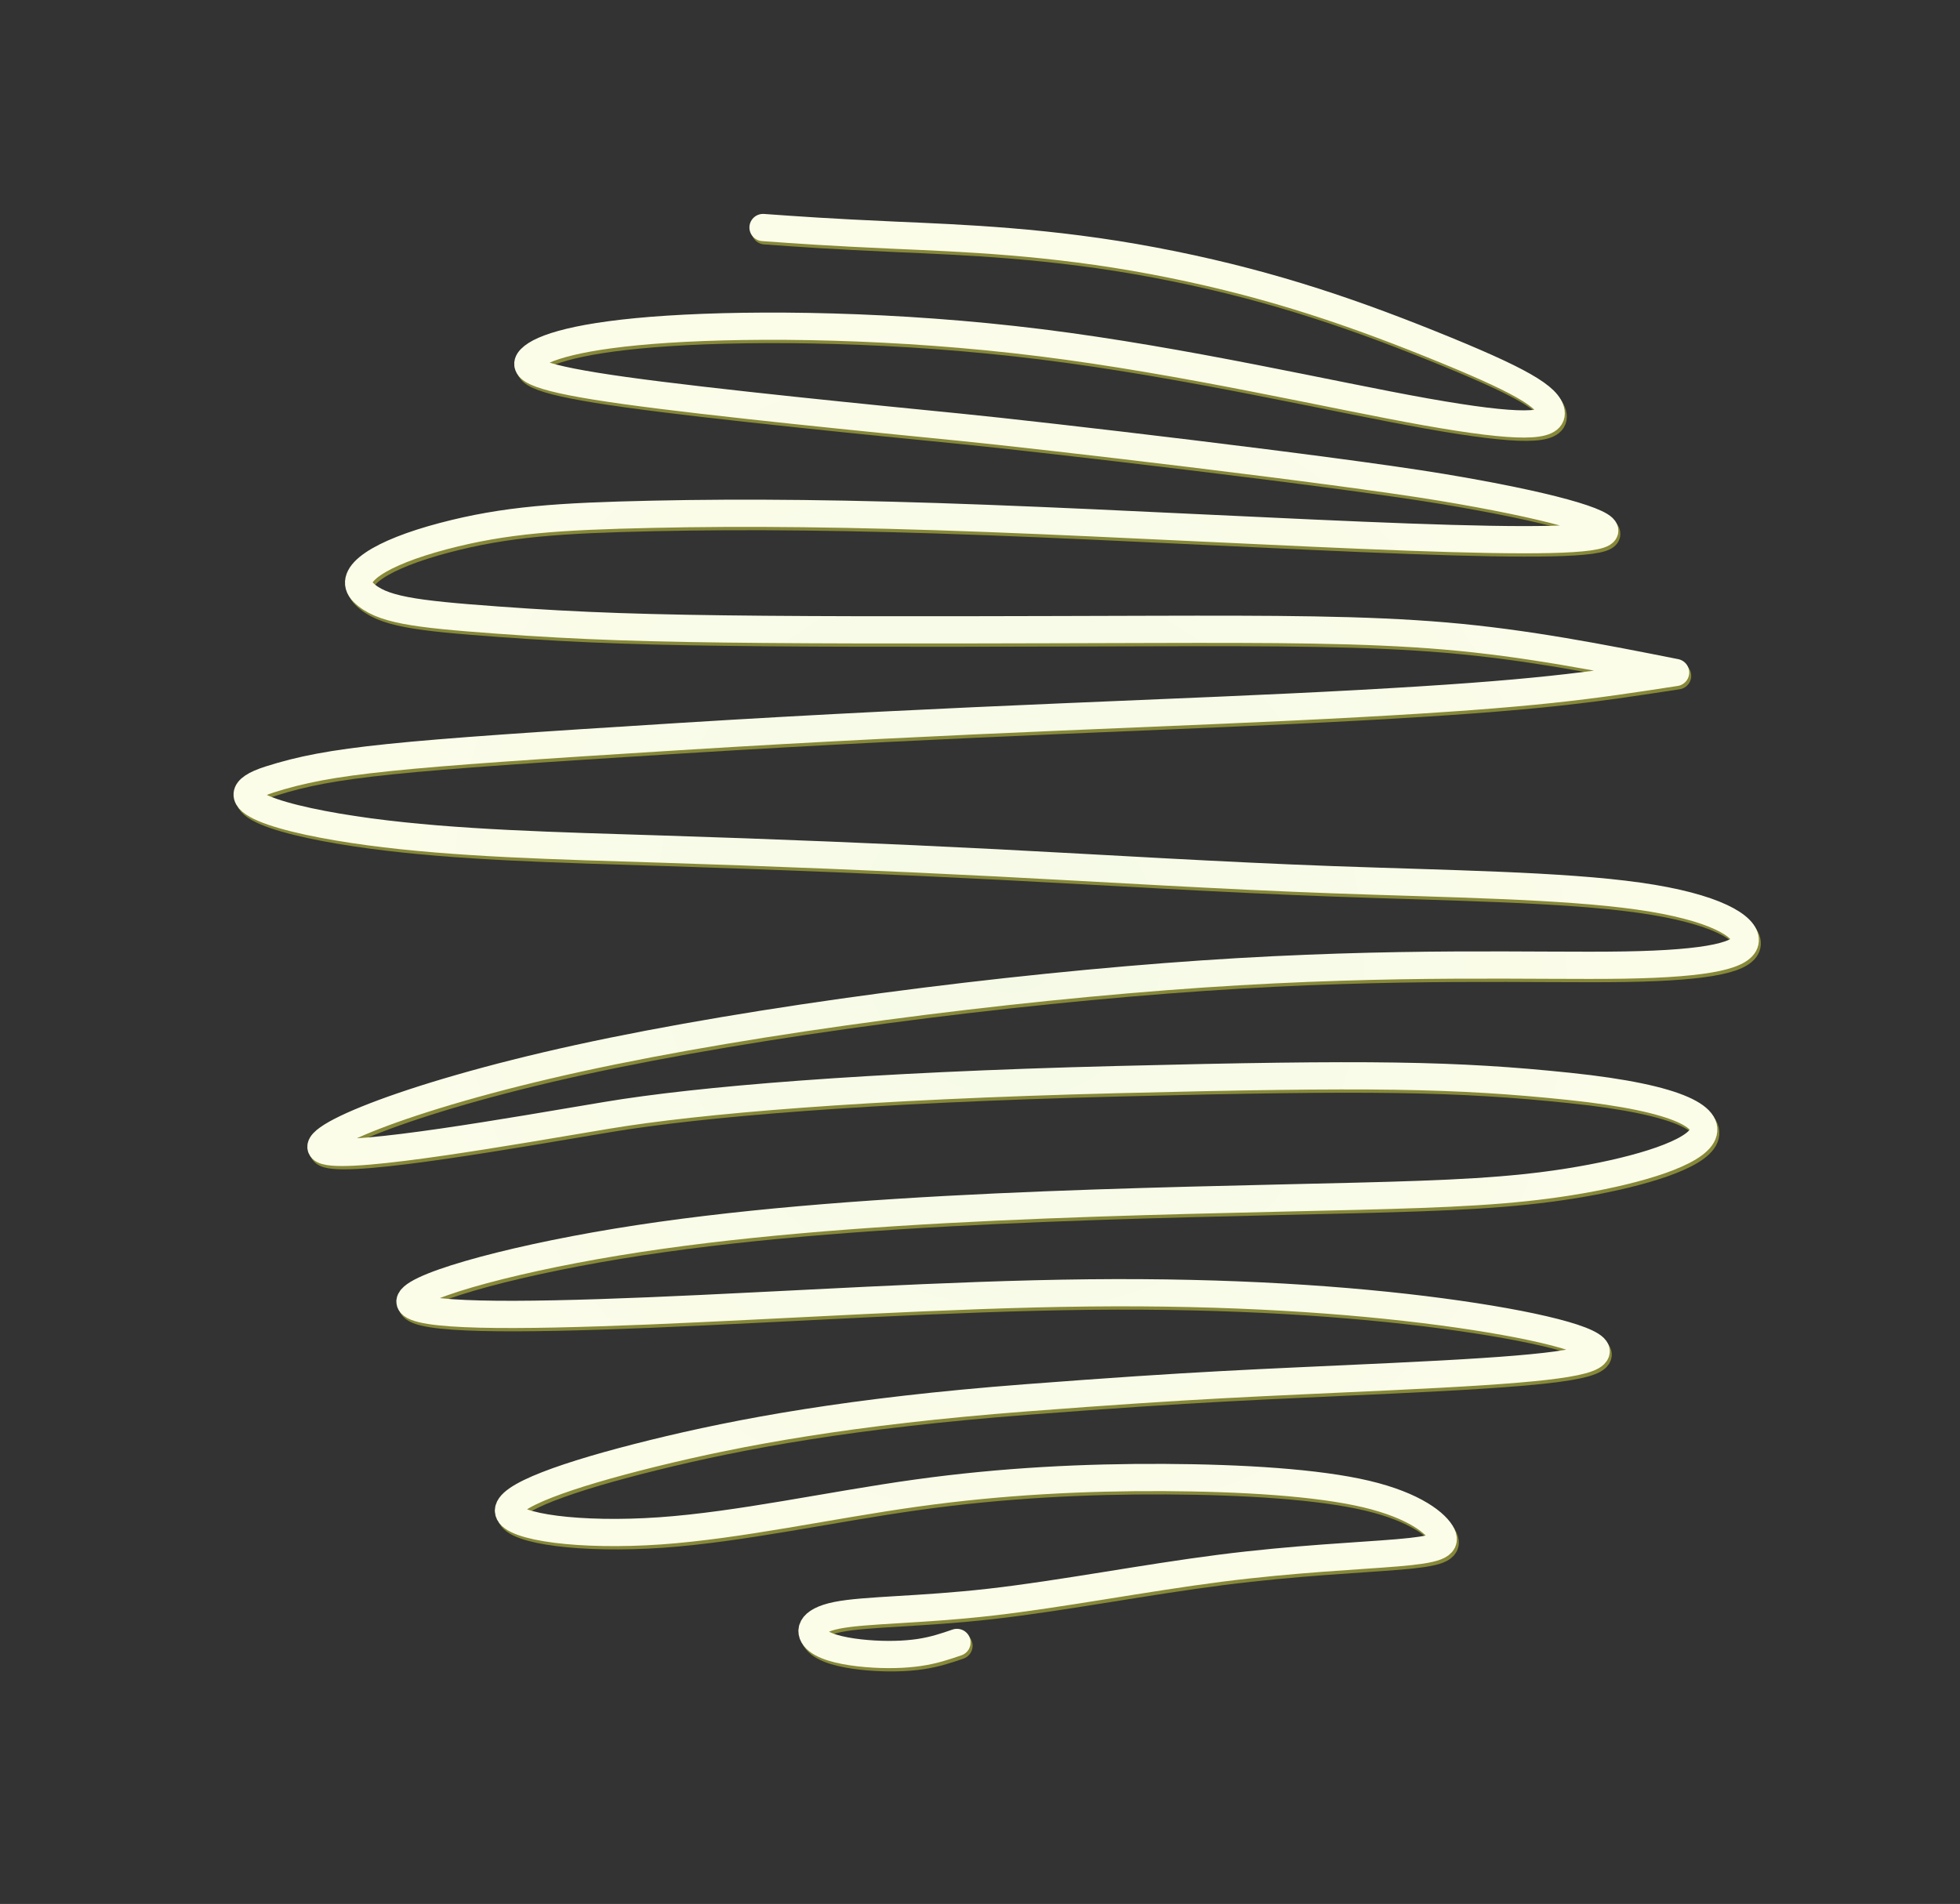 <?xml version="1.0" encoding="UTF-8" standalone="no"?>
<!-- Created with Inkscape (http://www.inkscape.org/) -->

<svg
   width="133.67mm"
   height="129.87mm"
   viewBox="0 0 133.67 129.87"
   version="1.1"
   id="svg1"
   inkscape:version="1.3.2 (091e20e, 2023-11-25, custom)"
   sodipodi:docname="Pizza_sos_mayo.svg"
   xmlns:inkscape="http://www.inkscape.org/namespaces/inkscape"
   xmlns:sodipodi="http://sodipodi.sourceforge.net/DTD/sodipodi-0.dtd"
   xmlns:xlink="http://www.w3.org/1999/xlink"
   xmlns="http://www.w3.org/2000/svg"
   xmlns:svg="http://www.w3.org/2000/svg">
  <rect x="0" y="0" width="133.67" height="129.87" fill="#333333" stroke="none"/>
  <sodipodi:namedview
     id="namedview1"
     pagecolor="#ffffff"
     bordercolor="#999999"
     borderopacity="1"
     inkscape:showpageshadow="2"
     inkscape:pageopacity="0"
     inkscape:pagecheckerboard="0"
     inkscape:deskcolor="#d1d1d1"
     inkscape:document-units="mm"
     inkscape:zoom="1.4142136"
     inkscape:cx="209.3036"
     inkscape:cy="168.64496"
     inkscape:window-width="1920"
     inkscape:window-height="1017"
     inkscape:window-x="-8"
     inkscape:window-y="-8"
     inkscape:window-maximized="1"
     inkscape:current-layer="svg1">
    <inkscape:page
       x="0"
       y="0"
       width="133.67"
       height="129.87"
       id="page3"
       margin="62.945 41.963 105.27 34.367"
       bleed="0"
       inkscape:export-filename="export\Pizza_sos_czosnkowy.svg"
       inkscape:export-xdpi="96"
       inkscape:export-ydpi="96" />
  </sodipodi:namedview>
  <defs
     id="defs1">
    <inkscape:path-effect
       effect="bspline"
       id="path-effect109"
       is_visible="true"
       lpeversion="1.3"
       weight="33.333"
       steps="2"
       helper_size="0"
       apply_no_weight="true"
       apply_with_weight="true"
       only_selected="false"
       uniform="false" />
    <inkscape:path-effect
       effect="bspline"
       id="path-effect107"
       is_visible="true"
       lpeversion="1.3"
       weight="33.333"
       steps="2"
       helper_size="0"
       apply_no_weight="true"
       apply_with_weight="true"
       only_selected="false"
       uniform="false" />
    <inkscape:path-effect
       effect="bspline"
       id="path-effect83"
       is_visible="true"
       lpeversion="1.3"
       weight="33.333"
       steps="2"
       helper_size="0"
       apply_no_weight="true"
       apply_with_weight="true"
       only_selected="false"
       uniform="false" />
    <inkscape:path-effect
       effect="bspline"
       id="path-effect81"
       is_visible="true"
       lpeversion="1.3"
       weight="33.333"
       steps="2"
       helper_size="0"
       apply_no_weight="true"
       apply_with_weight="true"
       only_selected="false"
       uniform="false" />
    <linearGradient
       id="linearGradient15"
       inkscape:swatch="gradient">
      <stop
         style="stop-color:#ee2f3f;stop-opacity:1;"
         offset="0"
         id="stop15" />
      <stop
         style="stop-color:#dc1818;stop-opacity:1;"
         offset="1"
         id="stop16" />
    </linearGradient>
    <inkscape:path-effect
       effect="mirror_symmetry"
       start_point="68.02,62.27"
       end_point="68.1,53.937"
       center_point="68.06,58.104"
       id="path-effect7"
       is_visible="true"
       lpeversion="1.2"
       lpesatellites=""
       mode="free"
       discard_orig_path="false"
       fuse_paths="false"
       oposite_fuse="true"
       split_items="false"
       split_open="false"
       link_styles="true" />
    <inkscape:path-effect
       effect="bspline"
       id="path-effect5"
       is_visible="true"
       lpeversion="1.3"
       weight="33.333"
       steps="2"
       helper_size="0"
       apply_no_weight="true"
       apply_with_weight="true"
       only_selected="false"
       uniform="false" />
    <linearGradient
       id="linearGradient37"
       inkscape:collect="always">
      <stop
         style="stop-color:#f5fae7;stop-opacity:1;"
         offset="0"
         id="stop38" />
      <stop
         style="stop-color:#fcfde9;stop-opacity:1;"
         offset="1"
         id="stop39" />
    </linearGradient>
    <inkscape:path-effect
       effect="bspline"
       id="path-effect19"
       is_visible="true"
       lpeversion="1.3"
       weight="33.333"
       steps="2"
       helper_size="0"
       apply_no_weight="true"
       apply_with_weight="true"
       only_selected="false"
       uniform="false" />
    <clipPath
       clipPathUnits="userSpaceOnUse"
       id="clipPath52">
      <path
         id="path52"
         style="stroke-width:0.1;stroke-linecap:square;paint-order:markers fill stroke;stop-color:#000000"
         d="m -880.828,-187.298 h 1640.84 v 73.282 h -1640.84 z" />
    </clipPath>
    <radialGradient
       inkscape:collect="always"
       xlink:href="#linearGradient37"
       id="radialGradient39"
       cx="68.782"
       cy="64.213"
       fx="68.782"
       fy="64.213"
       r="54.86"
       gradientTransform="matrix(1,0,0,0.934,0,4.266)"
       gradientUnits="userSpaceOnUse" />
    <inkscape:path-effect
       effect="bspline"
       id="path-effect83-4"
       is_visible="true"
       lpeversion="1.3"
       weight="33.333"
       steps="2"
       helper_size="0"
       apply_no_weight="true"
       apply_with_weight="true"
       only_selected="false"
       uniform="false" />
  </defs>
  <g
     inkscape:groupmode="layer"
     id="g106"
     inkscape:label="sos mayo"
     style="display:inline">
    <path
       style="display:inline;fill:none;fill-opacity:1;stroke:#dce03d;stroke-width:2;stroke-linecap:round;stroke-linejoin:round;stroke-dasharray:none;stroke-opacity:0.496;paint-order:normal"
       d="m 13.93,56.392 c 1.265,-2.081 2.531,-4.162 4.917,-8.343 2.386,-4.18 5.595,-9.926 10.354,-16.034 4.759,-6.109 9.295,-10.599 14.683,-15.263 5.387,-4.664 7.433,-5.954 8.503,-5.584 1.071,0.37 0.015,2.611 -4.204,8.157 -4.219,5.546 -11.43,14.028 -17.425,22.82 -5.995,8.792 -10.774,17.89 -13.378,23.89 -2.604,6 -3.028,8.883 -2.67,9.928 0.358,1.044 1.499,0.244 5.242,-5.077 3.743,-5.321 10.268,-15.443 13.588,-20.586 3.319,-5.143 15.373,-23.108 20.068,-29.427 4.696,-6.319 7.937,-9.798 8.378,-9.175 0.441,0.624 -1.909,5.294 -6.193,12.945 -4.284,7.651 -10.521,18.303 -15.403,26.988 -4.882,8.685 -8.443,15.462 -11.43,21.612 -2.986,6.149 -4.567,9.771 -5.579,14.393 -1.012,4.622 -0.744,7.672 0.993,7.094 1.737,-0.578 3.088,-2.538 6.307,-7.82 3.219,-5.283 5.61,-9.592 9.568,-17.143 3.958,-7.551 8.936,-17.358 12.968,-25.263 4.033,-7.905 7.119,-13.907 10.274,-18.941 3.154,-5.034 6.698,-9.506 10.081,-13.774 -2.051,6.156 -3.263,9.794 -8.588,21.732 C 59.662,45.46 52.845,59.589 44.383,78.964 35.921,98.34 34.257,102.456 33.472,107.111 c -0.785,4.655 3.059,0.572 6.74,-4.713 3.681,-5.286 7.167,-11.714 10.999,-18.628 3.832,-6.915 7.959,-14.222 12.077,-21.322 4.119,-7.1 8.219,-13.973 12.347,-21.342 4.128,-7.369 8.035,-14.762 11.305,-19.391 3.269,-4.629 5.587,-6.005 6.487,-5.464 0.9,0.542 0.341,3.027 -2.463,8.722 -2.804,5.695 -7.857,14.605 -13.545,27.822 -5.688,13.217 -11.967,30.613 -15.379,43.51 -3.412,12.897 -3.931,21.223 -2.423,19.634 1.508,-1.589 5.037,-13.082 7.091,-19.536 2.054,-6.454 6.717,-17.813 14.751,-34.487 8.035,-16.674 11.01,-22.269 15.585,-29.275 4.575,-7.006 6.999,-8.386 7.762,-6.884 0.763,1.502 -0.145,5.885 -1.512,10.07 -1.367,4.185 -3.187,8.149 -6.228,14.46 -3.041,6.311 -7.3,14.964 -11.324,23.785 -4.023,8.821 -7.811,17.811 -10.417,25.928 -2.607,8.117 -4.033,15.362 -2.967,15.52 1.067,0.158 4.309,-6.151 8.543,-15.311 4.234,-9.16 8.9,-19.987 13.541,-29.271 4.641,-9.284 9.141,-16.75 13.041,-22.373 3.9,-5.623 7.208,-9.416 7.846,-8.754 0.637,0.661 -1.014,4.816 -5.252,14.134 -4.238,9.318 -5.902,12.767 -10.884,24.625 -4.981,11.858 -7.35,19.821 -8.853,26.18 -1.502,6.359 -2.132,11.091 -1.004,11.375 1.127,0.285 4.012,-3.878 6.308,-9.246 2.296,-5.367 4.005,-11.939 6.114,-17.985 2.109,-6.046 4.619,-11.567 7.28,-16.691 2.662,-5.124 5.475,-9.853 7.849,-12.634 2.374,-2.781 4.309,-3.615 5.204,-3.587 0.896,0.028 0.753,0.917 -0.314,3.515 -1.066,2.598 -3.055,6.904 -4.935,12.104 -1.88,5.2 -3.652,11.294 -5.479,16.134 -1.826,4.84 -3.707,8.425 -4.278,10.445 -0.57,2.02 0.17,2.474 1.001,2.101 0.832,-0.374 1.755,-1.575 2.507,-2.781 0.751,-1.206 1.33,-2.416 1.683,-3.458 0.352,-1.042 0.478,-1.917 0.604,-2.791"
       id="path104"
       inkscape:path-effect="#path-effect107"
       inkscape:original-d="m 13.930065,56.391556 c 1.265292,-2.081135 2.530587,-4.162277 3.795879,-6.243414 3.507414,-6.279713 6.716381,-12.025083 10.209491,-18.279185 6.024168,-5.962928 10.560977,-10.453616 17.607146,-17.428155 3.728688,-2.352536 5.773909,-3.642925 9.31734,-5.8785778 -1.401746,2.9762738 -2.457232,5.2173438 -3.685848,7.8260168 -7.144983,8.538006 -14.39705,16.985186 -21.630594,25.44811 -5.252883,8.852596 -9.758306,18.094585 -14.340868,27.302724 -0.425969,2.89559 -0.850199,5.779363 -1.275299,8.669051 1.141059,-0.800841 2.282112,-1.601678 3.423173,-2.40252 C 23.694901,65.564652 30.220522,55.442627 36.655538,45.46114 36.85952,45.157099 48.912608,27.191548 55.041129,18.056773 58.303986,14.554148 61.545434,11.074506 64.829717,7.5488811 62.427625,12.321511 60.077071,16.991739 57.670439,21.773389 50.004866,31.413587 44.85933,42.704186 39.069424,53.539585 c -3.561215,6.776946 -7.122431,13.553896 -10.683647,20.330844 -2.41114,5.522044 -3.992214,9.143055 -6.352437,14.548487 0.337025,3.839551 0.604726,6.889316 0.907089,10.333986 3.171162,-4.600369 4.522177,-6.560272 7.478232,-10.848589 3.482694,-6.277023 5.873682,-10.586414 8.810524,-15.879622 4.978321,-9.807839 9.956587,-19.615571 14.934893,-29.423381 3.086864,-6.002083 6.173719,-12.004145 9.260579,-18.006219 3.22196,-4.065519 10.148921,-12.806062 10.148921,-12.806062 -2.051201,6.155645 -3.263426,9.793527 -5.211373,15.639308 C 59.66186,45.460218 52.844761,59.58898 45.086037,75.669305 35.921192,98.339511 34.257019,102.45602 28.842477,115.84946 c 3.844235,-4.08297 7.688439,-8.16591 11.532659,-12.24886 3.518075,-6.488133 7.003667,-12.91636 10.519259,-19.399913 4.148337,-7.3455 8.275029,-14.652673 12.412542,-21.979006 4.099877,-6.873328 8.199757,-13.746652 12.299635,-20.619977 4.156205,-7.864376 8.063408,-15.257592 12.202084,-23.0888 2.400264,-1.425988 4.717809,-2.802831 7.076715,-4.204247 -0.558862,2.484949 -1.117724,4.969896 -1.676585,7.454844 -5.049855,8.905205 -10.102283,17.814948 -15.149564,26.715615 -6.328737,17.533082 -12.608056,34.929259 -18.91215,52.394074 -0.519181,8.32976 -1.038124,16.65572 -1.557531,24.98912 3.535257,-11.51157 7.064821,-23.00461 10.601075,-34.519437 0.571522,-1.392346 5.234325,-12.751896 10.869872,-26.481253 10.433974,-19.61883 13.409664,-25.213971 20.125102,-37.8409 2.4338,-1.384961 4.85842,-2.764696 7.29372,-4.150509 -0.90926,4.389479 -1.81731,8.773056 -2.72772,13.168058 -1.8244,3.974375 -3.64411,7.938529 -5.46616,11.907799 -4.259539,8.652815 -8.51907,17.305612 -12.778605,25.958418 -3.787193,8.989525 -7.574384,17.979044 -11.361579,26.968574 -1.42654,7.24468 -2.853075,14.48933 -4.279617,21.73402 3.560214,-6.92775 6.802546,-13.23694 10.343992,-20.12817 4.926336,-11.429563 9.592689,-22.255938 14.389033,-33.383905 4.484682,-7.440314 8.984936,-14.906458 13.477416,-22.359709 3.30816,-3.792697 6.6163,-7.58537 9.92447,-11.378069 -2.03345,5.115176 -3.68521,9.270238 -6.1004,15.345699 -6.06032,12.559927 -7.72485,16.009657 -15.307444,31.724482 -2.693215,7.908138 -5.288956,15.803928 -7.124429,23.950202 -0.629336,4.73208 -1.258668,9.46414 -1.888004,14.19623 2.884171,-4.16304 5.768333,-8.32606 8.652502,-12.4891 1.70869,-6.57167 3.417376,-13.143321 5.126065,-19.714984 2.5097,-5.520534 5.01941,-11.041066 7.52911,-16.561597 2.81337,-4.72829 5.62675,-9.456586 8.44012,-14.184879 1.93464,-0.833673 3.86929,-1.667348 5.80393,-2.50102 -0.14319,0.88931 -0.28638,1.778619 -0.42958,2.667933 -1.98895,4.306157 -3.97788,8.612288 -5.96682,12.918434 -1.77179,6.094283 -3.54358,12.188564 -5.31537,18.282844 -1.88094,3.585121 -3.76187,7.17024 -5.64281,10.755367 0.7401,0.454562 1.4802,0.909132 2.2203,1.363692 0.92351,-1.201663 1.84698,-2.403283 2.77053,-3.604997 0.5791,-1.210176 1.15816,-2.420253 1.73724,-3.630383 0.12589,-0.874288 0.25178,-1.748585 0.37767,-2.622872"
       sodipodi:nodetypes="cccccccccccccccccccccccccccccccccccccccccccccccccccccccccccccccccc"
       transform="matrix(0.425,0.826,-0.827,0.424,92.891,-19.671)" />
    <path
       style="display:inline;fill:none;fill-opacity:1;stroke:url(#radialGradient39);stroke-width:2;stroke-linecap:round;stroke-linejoin:round;stroke-dasharray:none;stroke-opacity:1;paint-order:normal"
       d="m 13.93,56.392 c 1.265,-2.081 2.531,-4.162 4.917,-8.343 2.386,-4.18 5.595,-9.926 10.354,-16.034 4.759,-6.109 9.295,-10.599 14.683,-15.263 5.387,-4.664 7.433,-5.954 8.503,-5.584 1.071,0.37 0.015,2.611 -4.204,8.157 -4.219,5.546 -11.43,14.028 -17.425,22.82 -5.995,8.792 -10.774,17.89 -13.378,23.89 -2.604,6 -3.028,8.883 -2.67,9.928 0.358,1.044 1.499,0.244 5.242,-5.077 3.743,-5.321 10.268,-15.443 13.588,-20.586 3.319,-5.143 15.373,-23.108 20.068,-29.427 4.696,-6.319 7.937,-9.798 8.378,-9.175 0.441,0.624 -1.909,5.294 -6.193,12.945 -4.284,7.651 -10.521,18.303 -15.403,26.988 -4.882,8.685 -8.443,15.462 -11.43,21.612 -2.986,6.149 -4.567,9.771 -5.579,14.393 -1.012,4.622 -0.744,7.672 0.993,7.094 1.737,-0.578 3.088,-2.538 6.307,-7.82 3.219,-5.283 5.61,-9.592 9.568,-17.143 3.958,-7.551 8.936,-17.358 12.968,-25.263 4.033,-7.905 7.119,-13.907 10.274,-18.941 3.154,-5.034 6.698,-9.506 10.081,-13.774 -2.051,6.156 -3.263,9.794 -8.588,21.732 C 59.662,45.46 52.845,59.589 44.383,78.964 35.921,98.34 34.257,102.456 33.472,107.111 c -0.785,4.655 3.059,0.572 6.74,-4.713 3.681,-5.286 7.167,-11.714 10.999,-18.628 3.832,-6.915 7.959,-14.222 12.077,-21.322 4.119,-7.1 8.219,-13.973 12.347,-21.342 4.128,-7.369 8.035,-14.762 11.305,-19.391 3.269,-4.629 5.587,-6.005 6.487,-5.464 0.9,0.542 0.341,3.027 -2.463,8.722 -2.804,5.695 -7.857,14.605 -13.545,27.822 -5.688,13.217 -11.967,30.613 -15.379,43.51 -3.412,12.897 -3.931,21.223 -2.423,19.634 1.508,-1.589 5.037,-13.082 7.091,-19.536 2.054,-6.454 6.717,-17.813 14.751,-34.487 8.035,-16.674 11.01,-22.269 15.585,-29.275 4.575,-7.006 6.999,-8.386 7.762,-6.884 0.763,1.502 -0.145,5.885 -1.512,10.07 -1.367,4.185 -3.187,8.149 -6.228,14.46 -3.041,6.311 -7.3,14.964 -11.324,23.785 -4.023,8.821 -7.811,17.811 -10.417,25.928 -2.607,8.117 -4.033,15.362 -2.967,15.52 1.067,0.158 4.309,-6.151 8.543,-15.311 4.234,-9.16 8.9,-19.987 13.541,-29.271 4.641,-9.284 9.141,-16.75 13.041,-22.373 3.9,-5.623 7.208,-9.416 7.846,-8.754 0.637,0.661 -1.014,4.816 -5.252,14.134 -4.238,9.318 -5.902,12.767 -10.884,24.625 -4.981,11.858 -7.35,19.821 -8.853,26.18 -1.502,6.359 -2.132,11.091 -1.004,11.375 1.127,0.285 4.012,-3.878 6.308,-9.246 2.296,-5.367 4.005,-11.939 6.114,-17.985 2.109,-6.046 4.619,-11.567 7.28,-16.691 2.662,-5.124 5.475,-9.853 7.849,-12.634 2.374,-2.781 4.309,-3.615 5.204,-3.587 0.896,0.028 0.753,0.917 -0.314,3.515 -1.066,2.598 -3.055,6.904 -4.935,12.104 -1.88,5.2 -3.652,11.294 -5.479,16.134 -1.826,4.84 -3.707,8.425 -4.278,10.445 -0.57,2.02 0.17,2.474 1.001,2.101 0.832,-0.374 1.755,-1.575 2.507,-2.781 0.751,-1.206 1.33,-2.416 1.683,-3.458 0.352,-1.042 0.478,-1.917 0.604,-2.791"
       id="path105"
       inkscape:path-effect="#path-effect109"
       inkscape:original-d="m 13.930065,56.391556 c 1.265292,-2.081135 2.530587,-4.162277 3.795879,-6.243414 3.507414,-6.279713 6.716381,-12.025083 10.209491,-18.279185 6.024168,-5.962928 10.560977,-10.453616 17.607146,-17.428155 3.728688,-2.352536 5.773909,-3.642925 9.31734,-5.8785778 -1.401746,2.9762738 -2.457232,5.2173438 -3.685848,7.8260168 -7.144983,8.538006 -14.39705,16.985186 -21.630594,25.44811 -5.252883,8.852596 -9.758306,18.094585 -14.340868,27.302724 -0.425969,2.89559 -0.850199,5.779363 -1.275299,8.669051 1.141059,-0.800841 2.282112,-1.601678 3.423173,-2.40252 C 23.694901,65.564652 30.220522,55.442627 36.655538,45.46114 36.85952,45.157099 48.912608,27.191548 55.041129,18.056773 58.303986,14.554148 61.545434,11.074506 64.829717,7.5488811 62.427625,12.321511 60.077071,16.991739 57.670439,21.773389 50.004866,31.413587 44.85933,42.704186 39.069424,53.539585 c -3.561215,6.776946 -7.122431,13.553896 -10.683647,20.330844 -2.41114,5.522044 -3.992214,9.143055 -6.352437,14.548487 0.337025,3.839551 0.604726,6.889316 0.907089,10.333986 3.171162,-4.600369 4.522177,-6.560272 7.478232,-10.848589 3.482694,-6.277023 5.873682,-10.586414 8.810524,-15.879622 4.978321,-9.807839 9.956587,-19.615571 14.934893,-29.423381 3.086864,-6.002083 6.173719,-12.004145 9.260579,-18.006219 3.22196,-4.065519 10.148921,-12.806062 10.148921,-12.806062 -2.051201,6.155645 -3.263426,9.793527 -5.211373,15.639308 C 59.66186,45.460218 52.844761,59.58898 45.086037,75.669305 35.921192,98.339511 34.257019,102.45602 28.842477,115.84946 c 3.844235,-4.08297 7.688439,-8.16591 11.532659,-12.24886 3.518075,-6.488133 7.003667,-12.91636 10.519259,-19.399913 4.148337,-7.3455 8.275029,-14.652673 12.412542,-21.979006 4.099877,-6.873328 8.199757,-13.746652 12.299635,-20.619977 4.156205,-7.864376 8.063408,-15.257592 12.202084,-23.0888 2.400264,-1.425988 4.717809,-2.802831 7.076715,-4.204247 -0.558862,2.484949 -1.117724,4.969896 -1.676585,7.454844 -5.049855,8.905205 -10.102283,17.814948 -15.149564,26.715615 -6.328737,17.533082 -12.608056,34.929259 -18.91215,52.394074 -0.519181,8.32976 -1.038124,16.65572 -1.557531,24.98912 3.535257,-11.51157 7.064821,-23.00461 10.601075,-34.519437 0.571522,-1.392346 5.234325,-12.751896 10.869872,-26.481253 10.433974,-19.61883 13.409664,-25.213971 20.125102,-37.8409 2.4338,-1.384961 4.85842,-2.764696 7.29372,-4.150509 -0.90926,4.389479 -1.81731,8.773056 -2.72772,13.168058 -1.8244,3.974375 -3.64411,7.938529 -5.46616,11.907799 -4.259539,8.652815 -8.51907,17.305612 -12.778605,25.958418 -3.787193,8.989525 -7.574384,17.979044 -11.361579,26.968574 -1.42654,7.24468 -2.853075,14.48933 -4.279617,21.73402 3.560214,-6.92775 6.802546,-13.23694 10.343992,-20.12817 4.926336,-11.429563 9.592689,-22.255938 14.389033,-33.383905 4.484682,-7.440314 8.984936,-14.906458 13.477416,-22.359709 3.30816,-3.792697 6.6163,-7.58537 9.92447,-11.378069 -2.03345,5.115176 -3.68521,9.270238 -6.1004,15.345699 -6.06032,12.559927 -7.72485,16.009657 -15.307444,31.724482 -2.693215,7.908138 -5.288956,15.803928 -7.124429,23.950202 -0.629336,4.73208 -1.258668,9.46414 -1.888004,14.19623 2.884171,-4.16304 5.768333,-8.32606 8.652502,-12.4891 1.70869,-6.57167 3.417376,-13.143321 5.126065,-19.714984 2.5097,-5.520534 5.01941,-11.041066 7.52911,-16.561597 2.81337,-4.72829 5.62675,-9.456586 8.44012,-14.184879 1.93464,-0.833673 3.86929,-1.667348 5.80393,-2.50102 -0.14319,0.88931 -0.28638,1.778619 -0.42958,2.667933 -1.98895,4.306157 -3.97788,8.612288 -5.96682,12.918434 -1.77179,6.094283 -3.54358,12.188564 -5.31537,18.282844 -1.88094,3.585121 -3.76187,7.17024 -5.64281,10.755367 0.7401,0.454562 1.4802,0.909132 2.2203,1.363692 0.92351,-1.201663 1.84698,-2.403283 2.77053,-3.604997 0.5791,-1.210176 1.15816,-2.420253 1.73724,-3.630383 0.12589,-0.874288 0.25178,-1.748585 0.37767,-2.622872"
       sodipodi:nodetypes="cccccccccccccccccccccccccccccccccccccccccccccccccccccccccccccccccc"
       transform="matrix(0.425,0.826,-0.827,0.424,92.755,-19.897)" />
  </g>
</svg>
